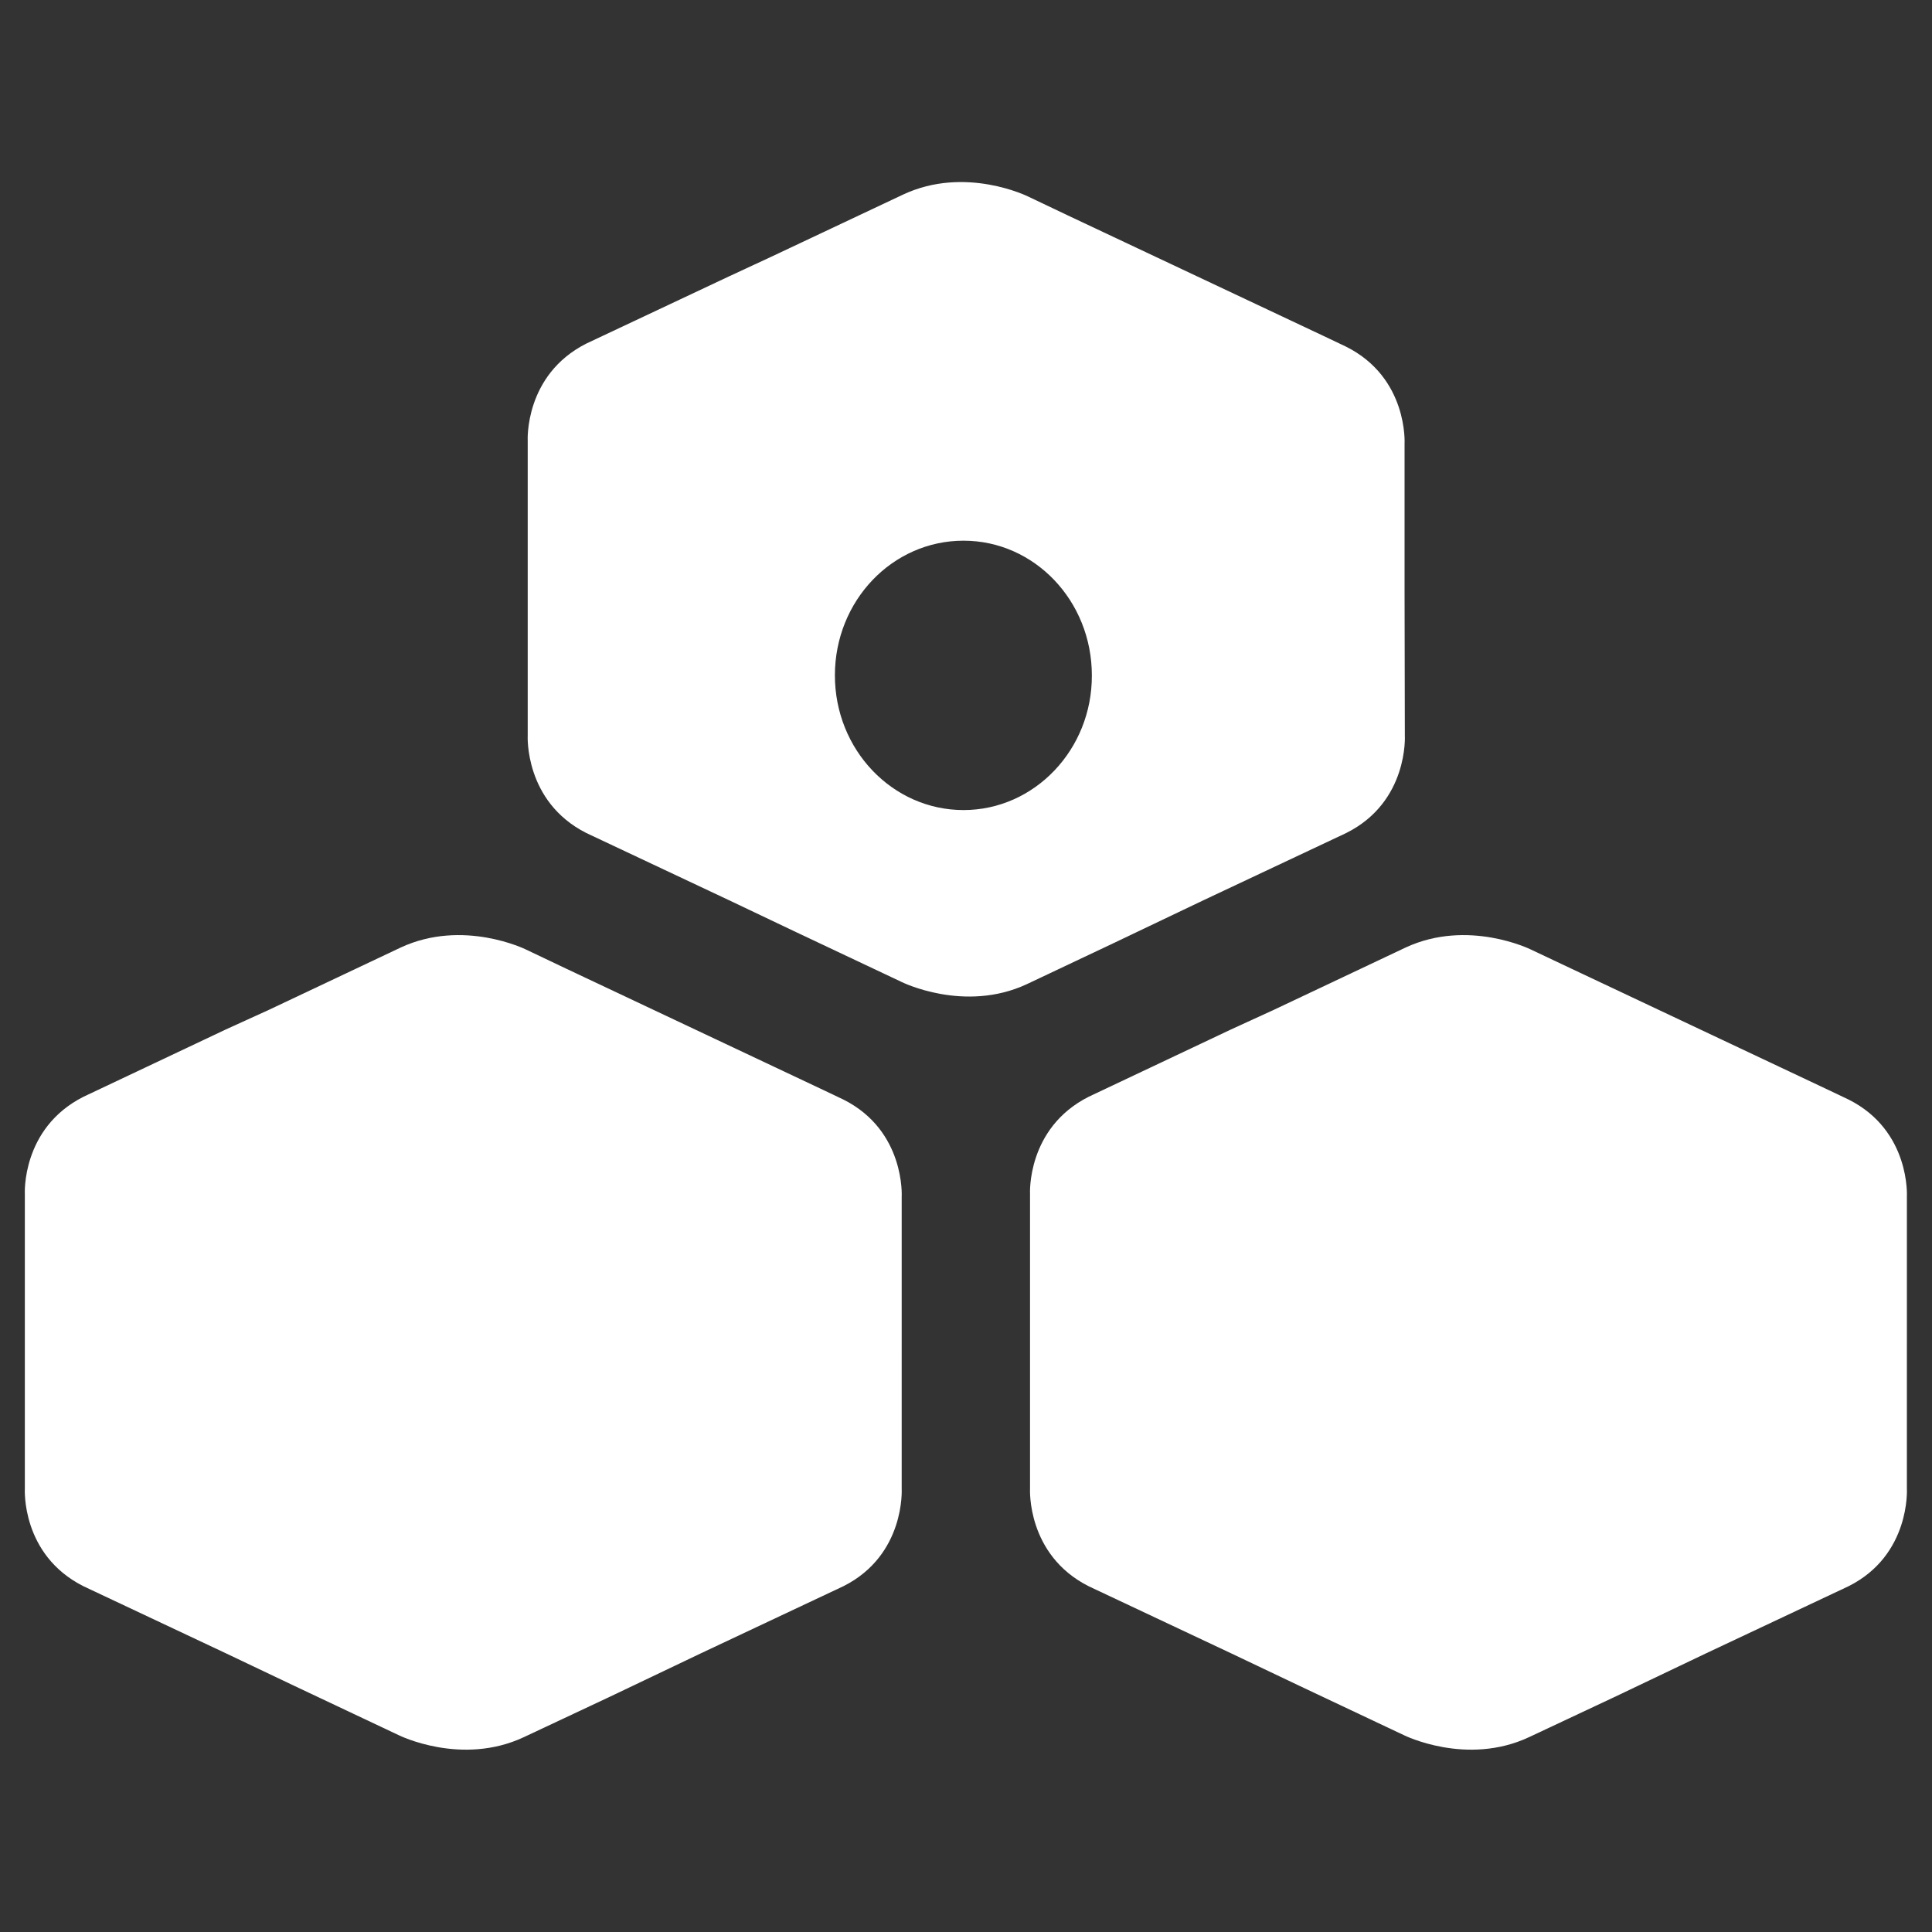 <?xml version="1.0" encoding="utf-8"?>
<!-- Generator: Adobe Illustrator 25.4.1, SVG Export Plug-In . SVG Version: 6.00 Build 0)  -->
<svg version="1.1" id="Capa_1" xmlns="http://www.w3.org/2000/svg" xmlns:xlink="http://www.w3.org/1999/xlink" x="0px" y="0px"
	 viewBox="0 0 70 70" style="enable-background:new 0 0 70 70;" xml:space="preserve">
<rect x="0" y="0" width="70" height="70" fill="#333333" stroke="none"/>
<style type="text/css">
	.st0{fill:#FFFFFF;}
</style>
<g>
	<path class="st0" d="M32.67,48.74v-5.38c0,0,0.14-2.39-2.11-3.52l-0.82-0.39l-9.24-4.36l-1.45-0.69c0,0-2.27-1.12-4.53-0.07
		l-4.78,2.26L8.18,37.3l-5.16,2.44c-2.25,1.14-2.12,3.52-2.12,3.52v5.38v-0.08v5.38c0,0-0.14,2.39,2.12,3.53l5.16,2.43l2.48,1.18
		l3.79,1.79c0,0,2.27,1.13,4.53,0.07l3.15-1.48l3.27-1.56l5.16-2.43c2.25-1.13,2.11-3.53,2.11-3.53v-5.38"/>
	<path class="st0" d="M69.09,48.74v-5.38c0,0,0.14-2.39-2.11-3.52l-0.82-0.39l-9.24-4.36l-1.46-0.69c0,0-2.27-1.12-4.53-0.07
		l-4.78,2.26L44.6,37.3l-5.16,2.44c-2.25,1.14-2.12,3.52-2.12,3.52v5.38v-0.08v5.38c0,0-0.13,2.39,2.12,3.53l5.16,2.43l2.48,1.18
		l3.79,1.79c0,0,2.27,1.13,4.53,0.07l3.15-1.48l3.27-1.56l5.16-2.43c2.25-1.13,2.11-3.53,2.11-3.53v-5.38"/>
	<path class="st0" d="M34.91,29.35c-2.57,0-4.66-2.18-4.66-4.88c0-2.7,2.08-4.88,4.66-4.88c2.57,0,4.65,2.18,4.65,4.88
		C39.57,27.16,37.48,29.35,34.91,29.35 M50.89,21.46v-0.17v-5.21c0,0,0.14-2.39-2.12-3.52l-0.82-0.39L38.7,7.81l-1.45-0.69
		c0,0-2.27-1.13-4.53-0.07L27.95,9.3l-1.55,0.72l-5.16,2.43c-2.25,1.14-2.12,3.52-2.12,3.52v5.3v0.08v5.3c0,0-0.13,2.39,2.12,3.53
		l5.16,2.43l2.48,1.18l3.79,1.79c0,0,2.27,1.13,4.53,0.08l3.15-1.49l3.27-1.56l5.16-2.43c2.26-1.13,2.12-3.53,2.12-3.53L50.89,21.46
		L50.89,21.46z"/>
</g>
</svg>
